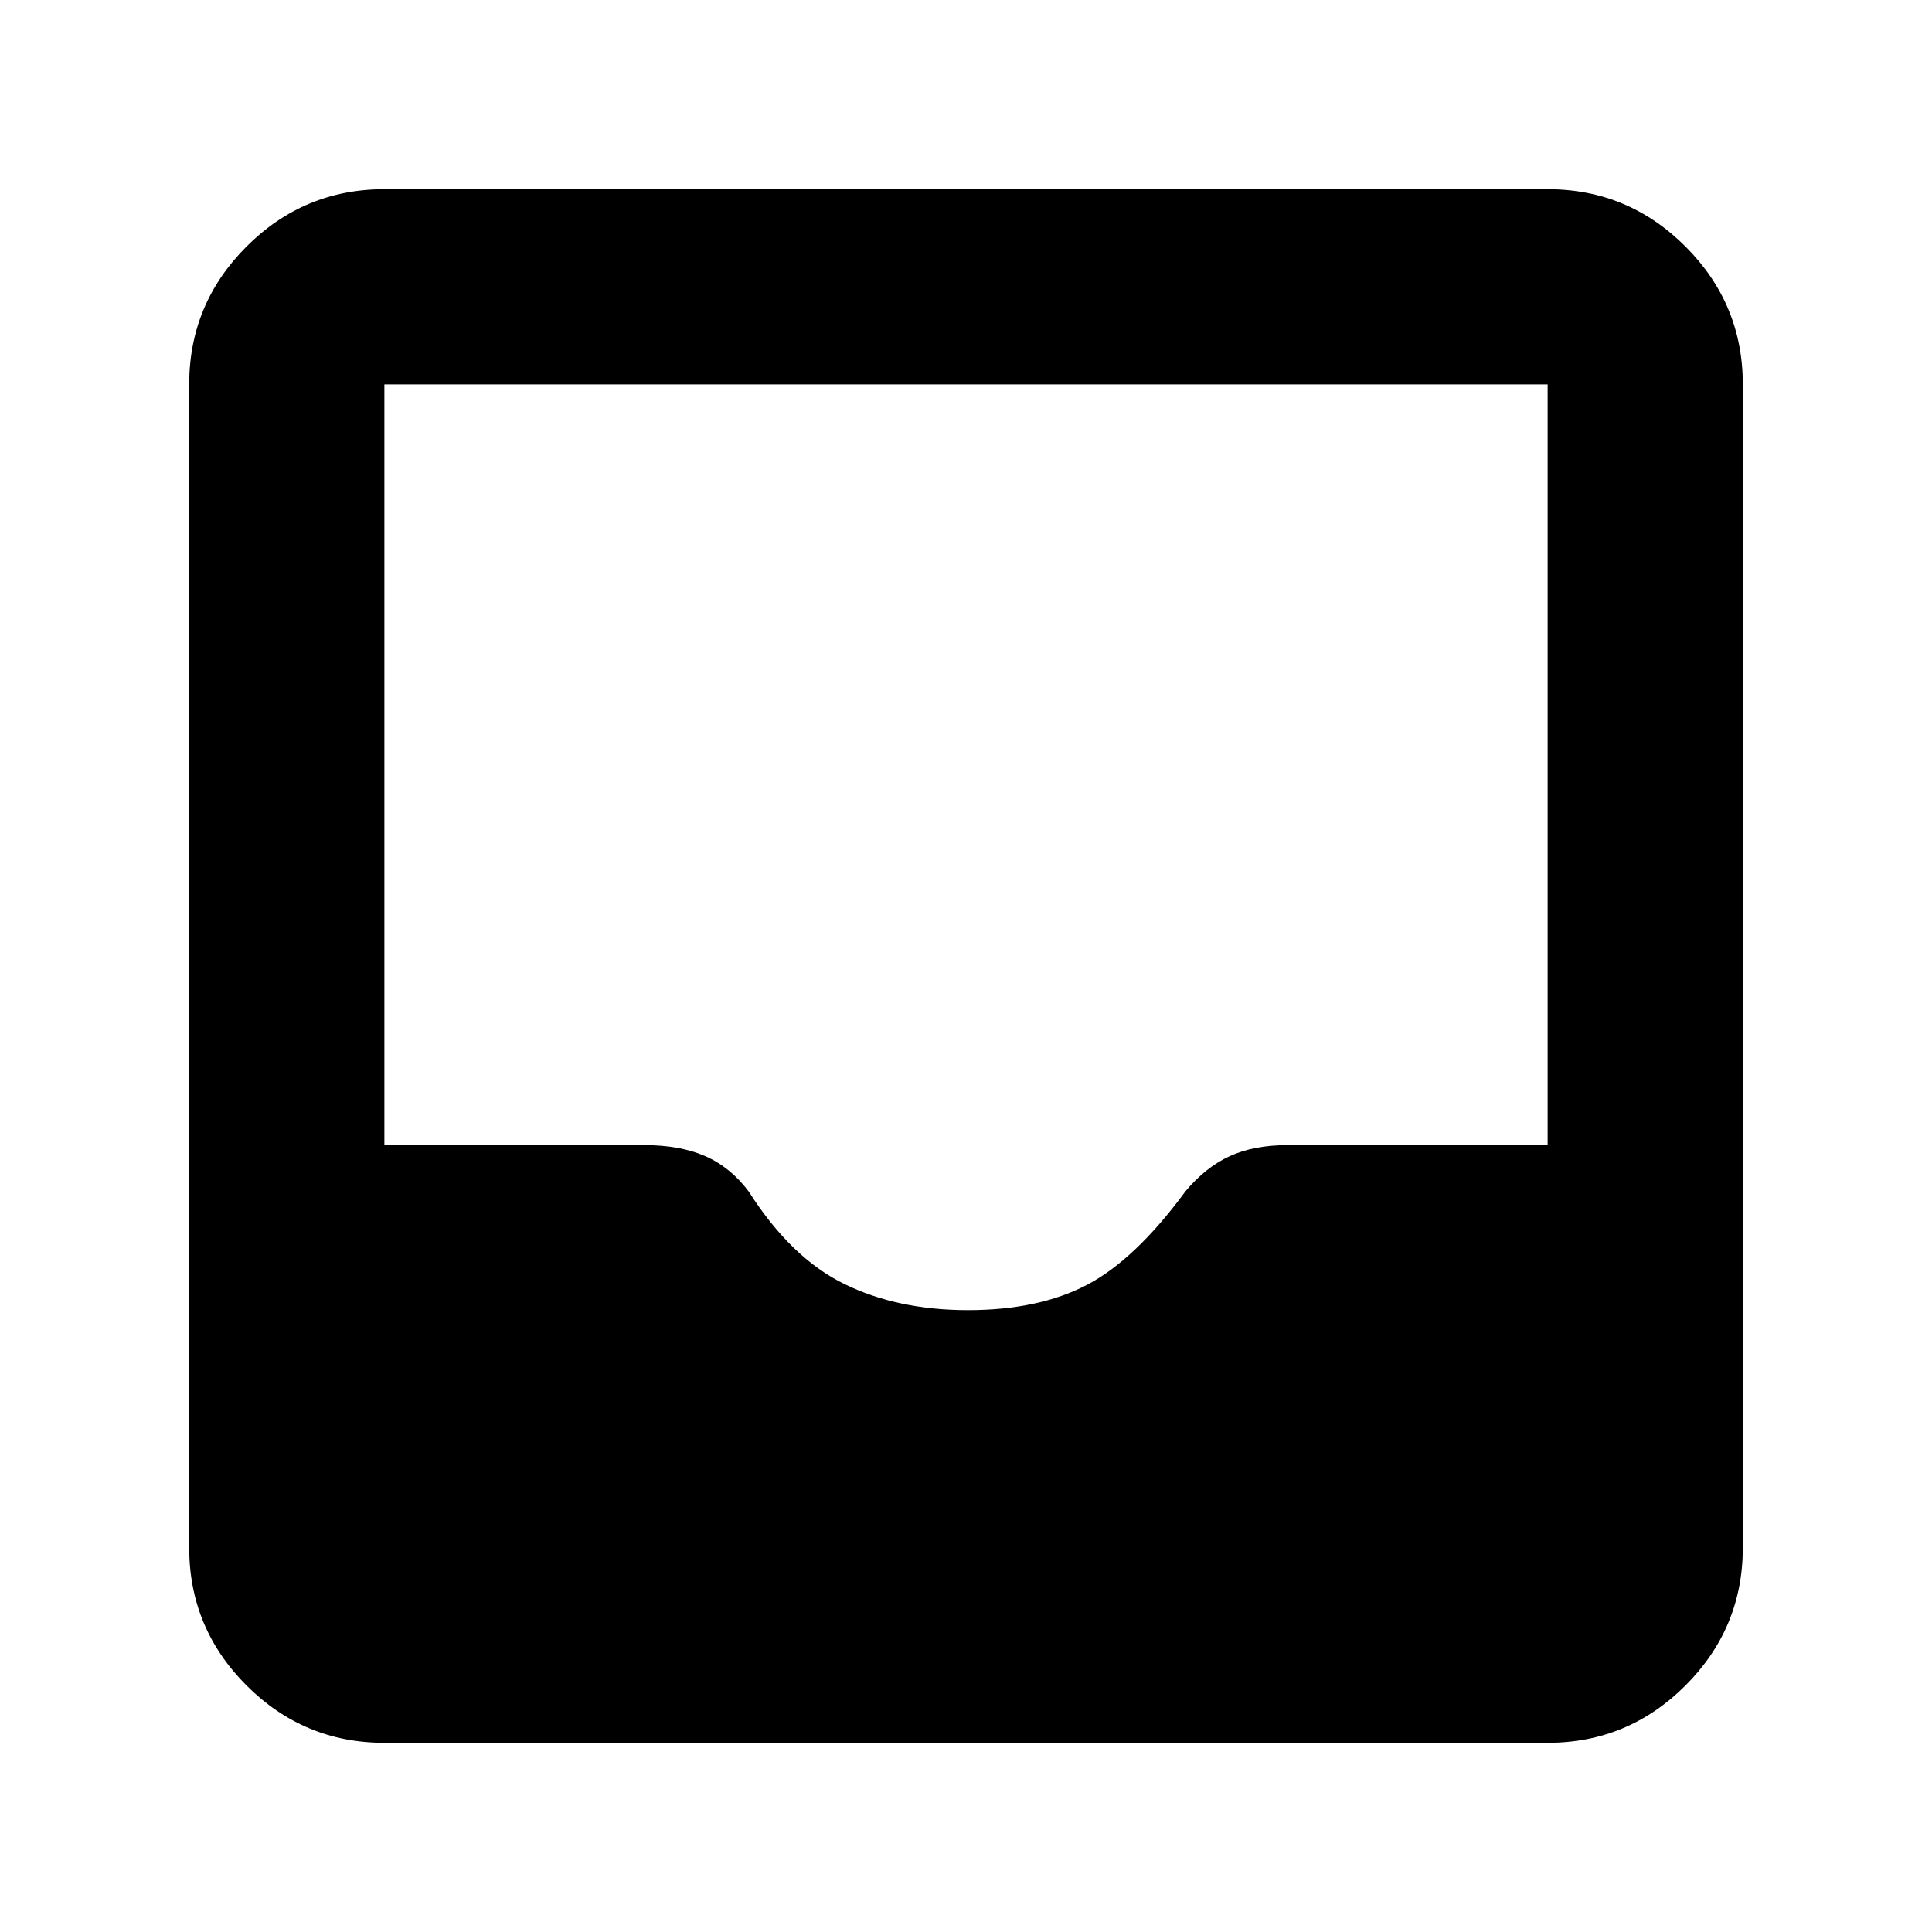 <svg xmlns="http://www.w3.org/2000/svg" height="40" width="40"><path d="M7.958 36.083q-1.666 0-2.854-1.187-1.187-1.188-1.187-2.854V7.958q0-1.666 1.187-2.854 1.188-1.187 2.854-1.187h24.084q1.666 0 2.854 1.187 1.187 1.188 1.187 2.854v24.084q0 1.666-1.187 2.854-1.188 1.187-2.854 1.187Zm12.084-8.958q1.458 0 2.458-.521 1-.521 2.042-1.937.416-.5.916-.729.5-.23 1.209-.23h5.375V7.958H7.958v15.75h5.375q.75 0 1.271.23.521.229.896.729.875 1.375 1.979 1.916 1.104.542 2.563.542Z"/></svg>